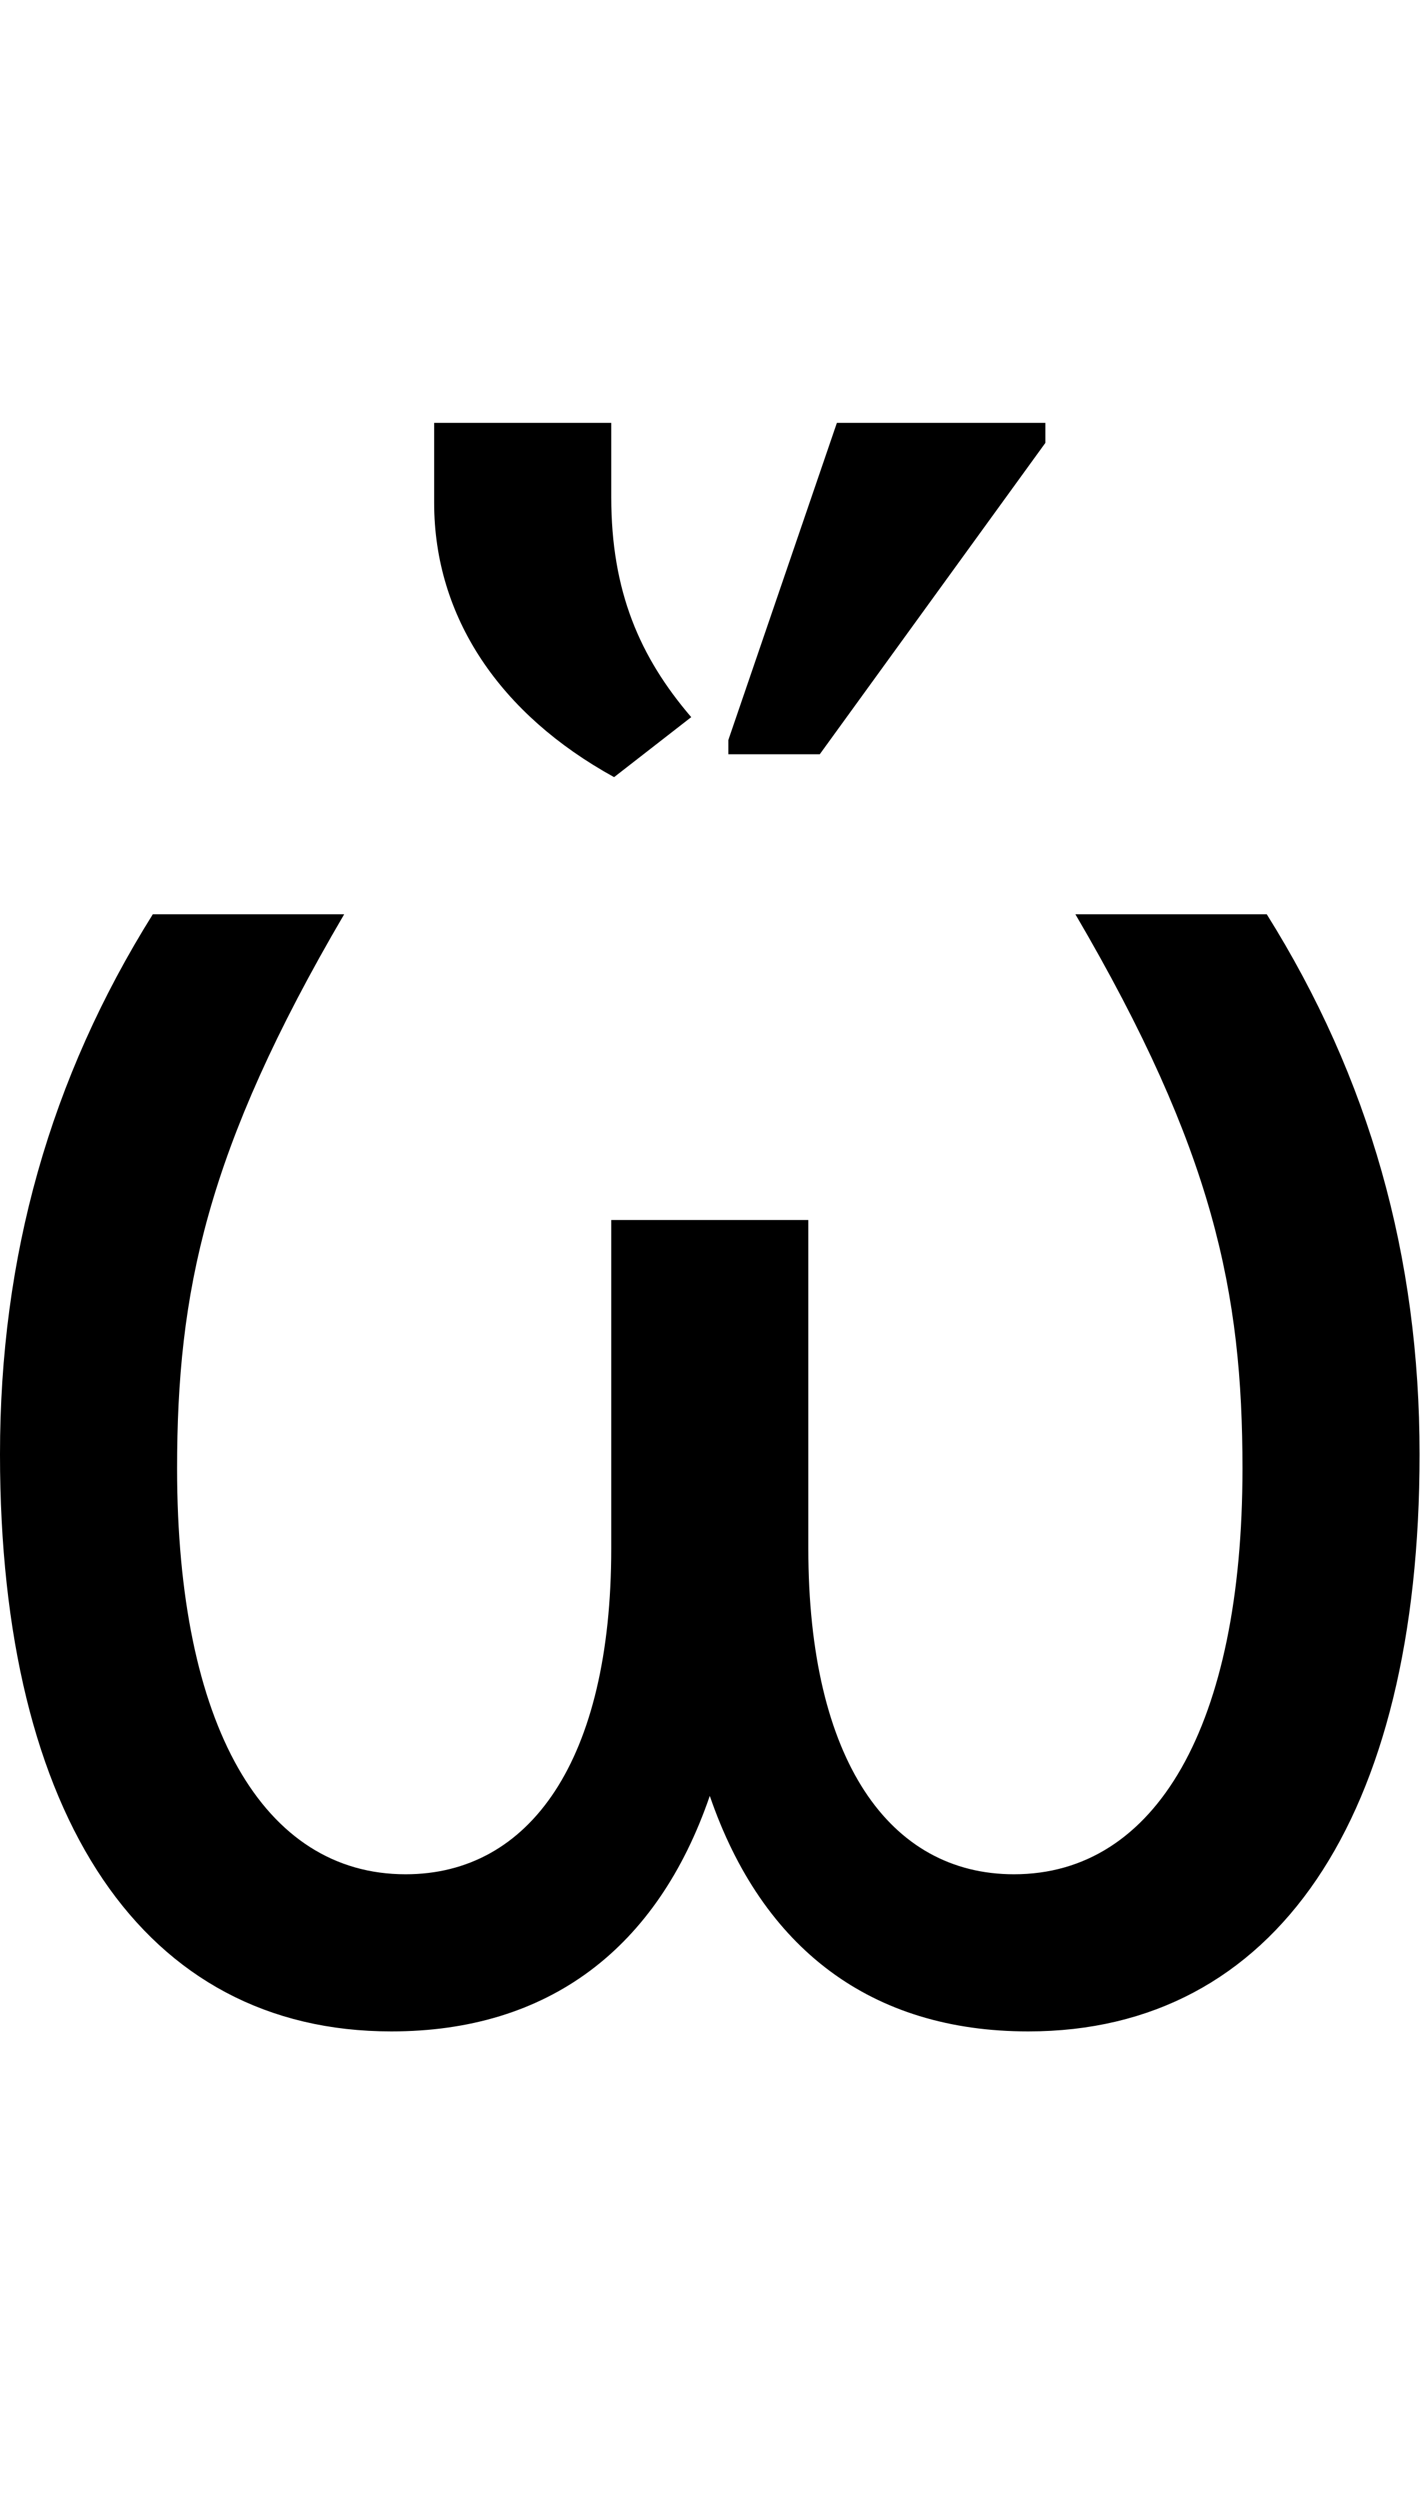 <svg id="svg-uni1F65" xmlns="http://www.w3.org/2000/svg" width="199" height="350"><path d="M362 -1536C218 -1306 148 -1057 148 -780C148 -270 350 28 696 28C915.604 28 1068.443 -87.41 1142 -301.762C1215.557 -87.41 1368.396 28 1588 28C1934 28 2136 -270 2136 -780C2136 -1057 2066 -1306 1922 -1536H1654C1848 -1205 1888 -1006 1888 -760C1888 -400 1767 -192 1568 -192C1394 -192 1280 -351 1280 -648V-1108H1004V-648C1004 -351 890 -192 716 -192C517 -192 396 -400 396 -760C396 -1006 436 -1205 630 -1536ZM1008 -1728 1116 -1812C1044 -1896 1004 -1988 1004 -2120V-2224H756V-2112C756 -1952 848 -1816 1008 -1728ZM1168 -1760H1296L1612 -2196V-2224H1320L1168 -1780Z" transform="translate(-14.8 281.6) scale(0.1)"/></svg>
